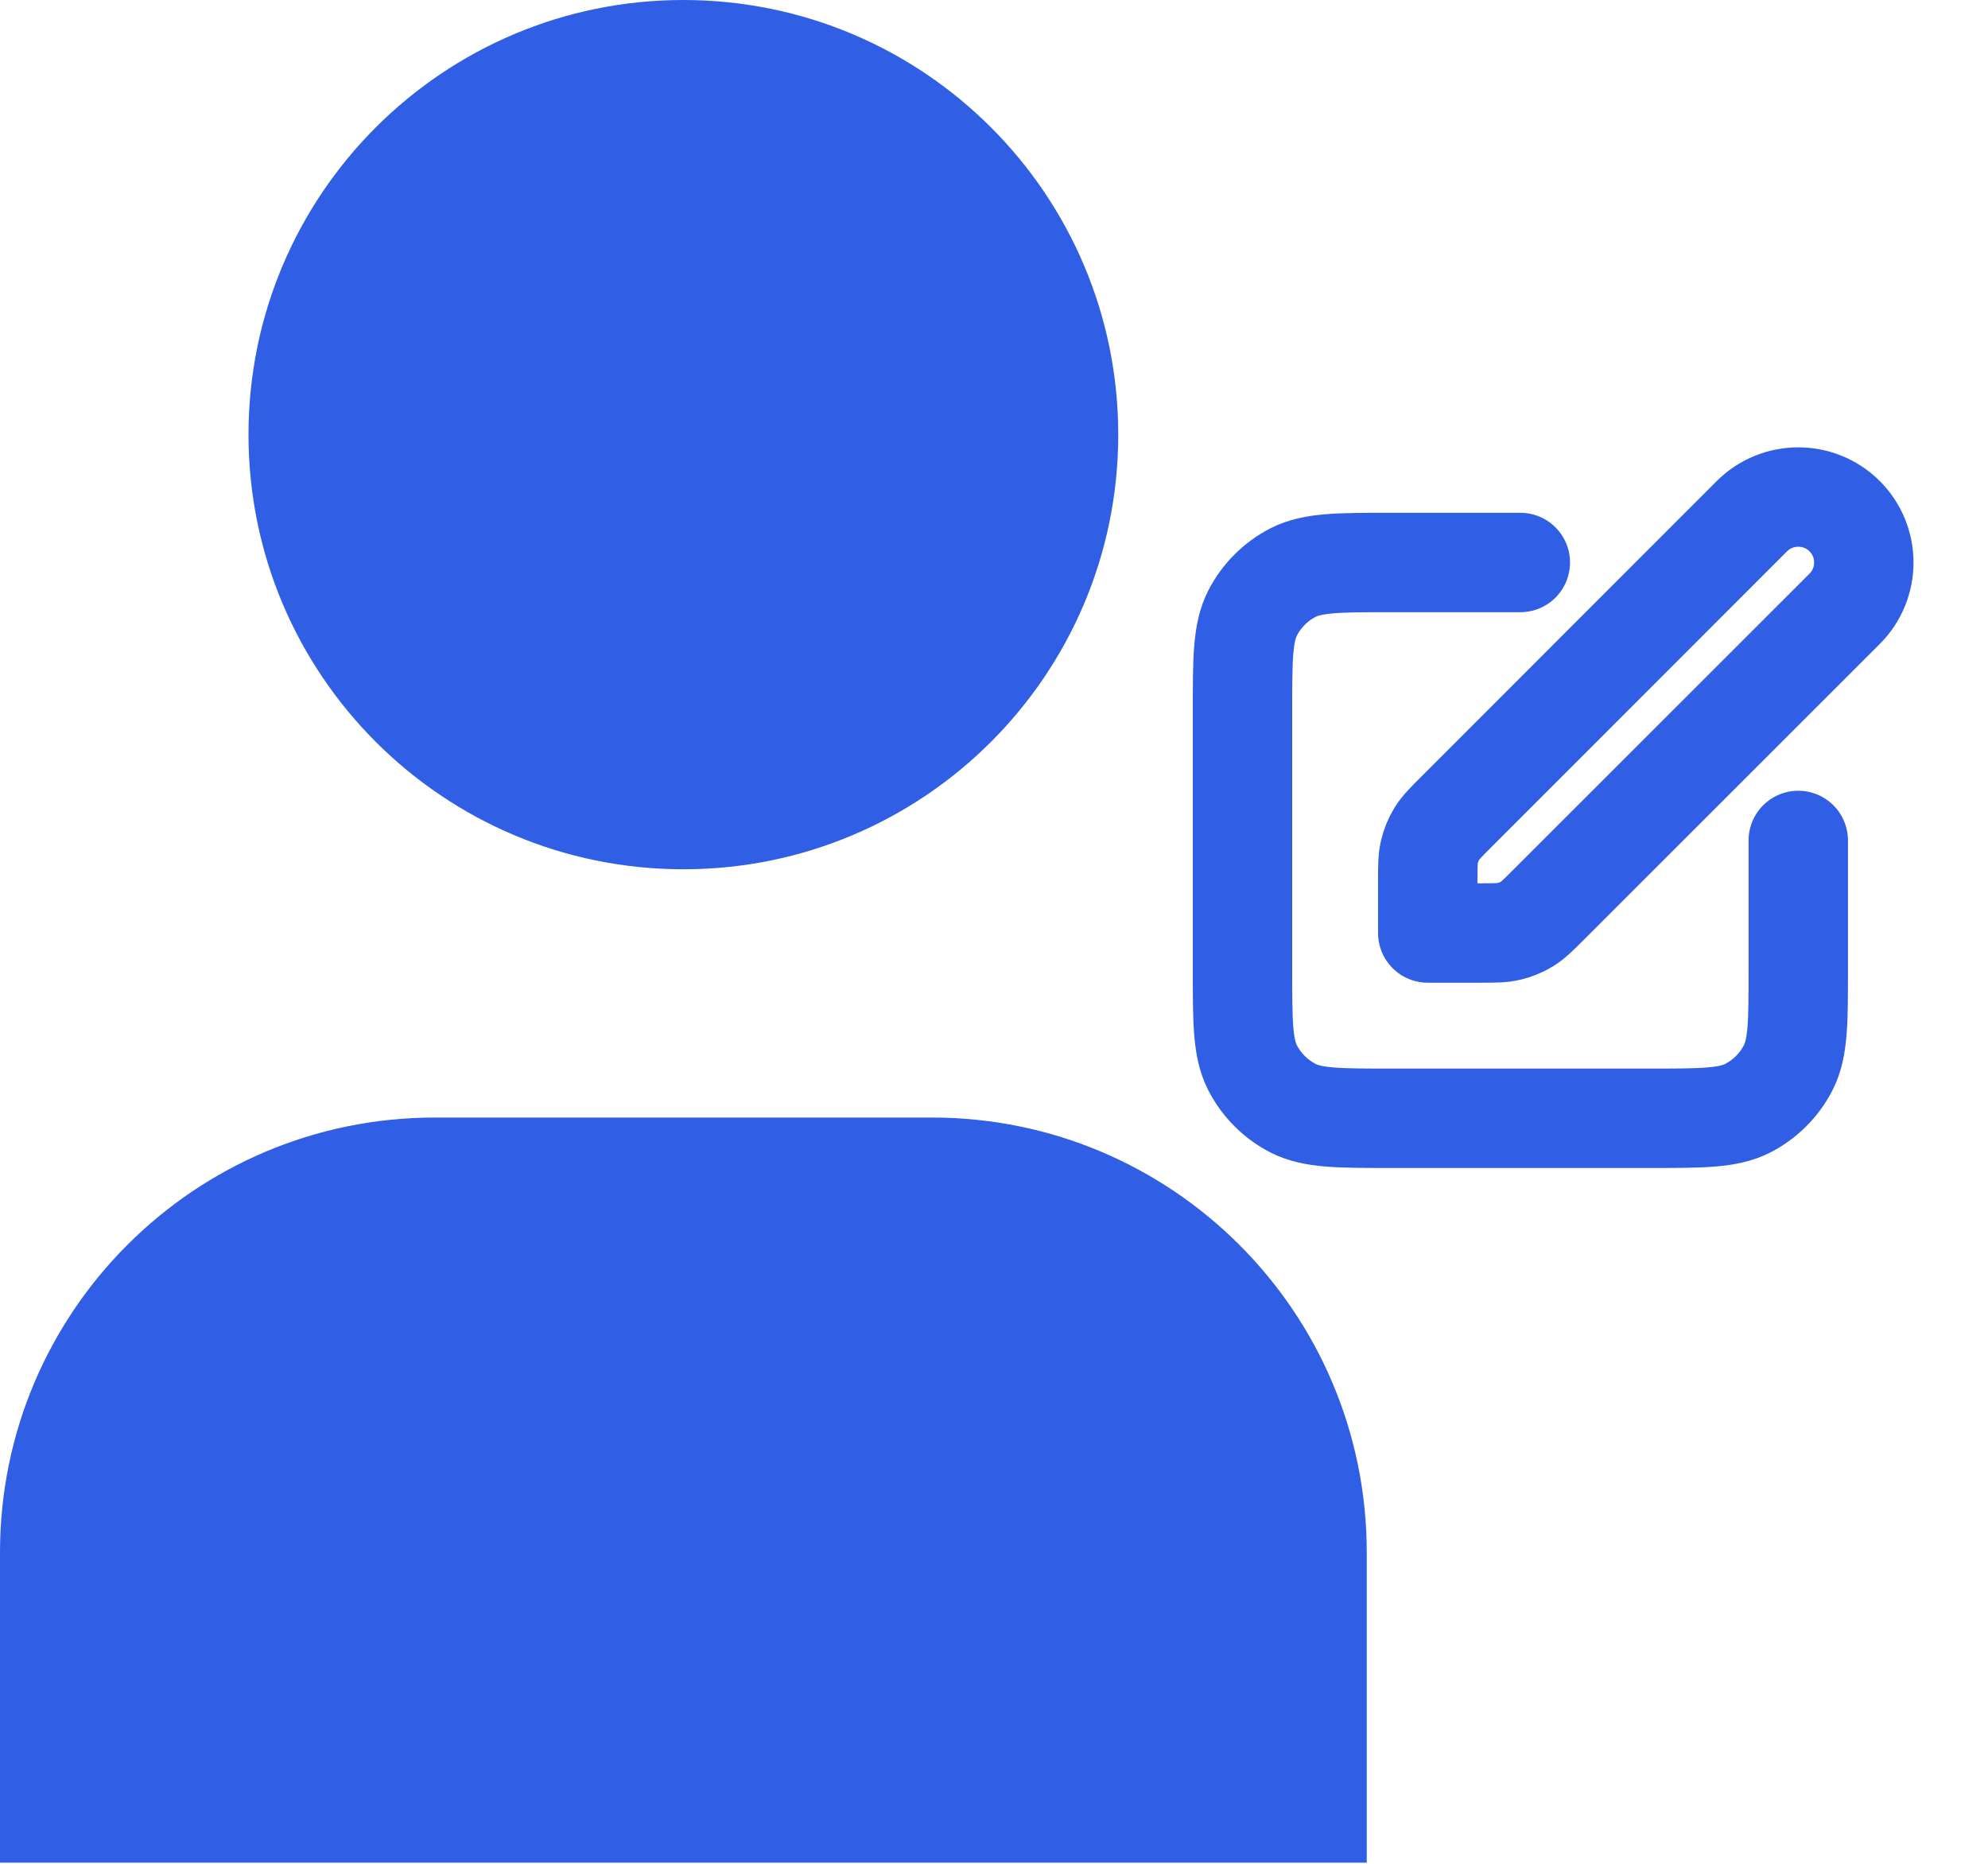 <svg width="16" height="15" viewBox="0 0 16 15" fill="none" xmlns="http://www.w3.org/2000/svg">
<path d="M5.5 0C3.567 0 2 1.566 2 3.498C2 5.43 3.567 6.996 5.5 6.996C7.433 6.996 9 5.43 9 3.498C9 1.566 7.433 0 5.5 0Z" fill="#305FE6"/>
<path d="M7.5 8.994L3.5 8.994C1.567 8.994 0 10.56 0 12.494V14.991L11 14.991V12.494C11 10.56 9.433 8.994 7.5 8.994Z" fill="#305FE6"/>
<path d="M12.236 4.527H11.193C10.775 4.527 10.566 4.527 10.407 4.608C10.267 4.68 10.153 4.794 10.081 4.934C10 5.094 10 5.302 10 5.72V7.807C10 8.225 10 8.434 10.081 8.593C10.153 8.733 10.267 8.847 10.407 8.919C10.566 9 10.775 9 11.193 9H13.28C13.698 9 13.906 9 14.066 8.919C14.206 8.847 14.32 8.733 14.392 8.593C14.473 8.434 14.473 8.225 14.473 7.807V6.764M11.491 7.509H11.907C12.029 7.509 12.089 7.509 12.147 7.495C12.197 7.483 12.246 7.463 12.29 7.436C12.34 7.405 12.383 7.362 12.469 7.276L14.846 4.9C15.052 4.694 15.052 4.36 14.846 4.154C14.64 3.949 14.306 3.949 14.1 4.154L11.724 6.531C11.638 6.617 11.595 6.66 11.564 6.71C11.537 6.754 11.517 6.803 11.505 6.853C11.491 6.911 11.491 6.971 11.491 7.093V7.509Z" stroke="#305FE6" stroke-width="0.8" stroke-linecap="round" stroke-linejoin="round"/>
</svg>
